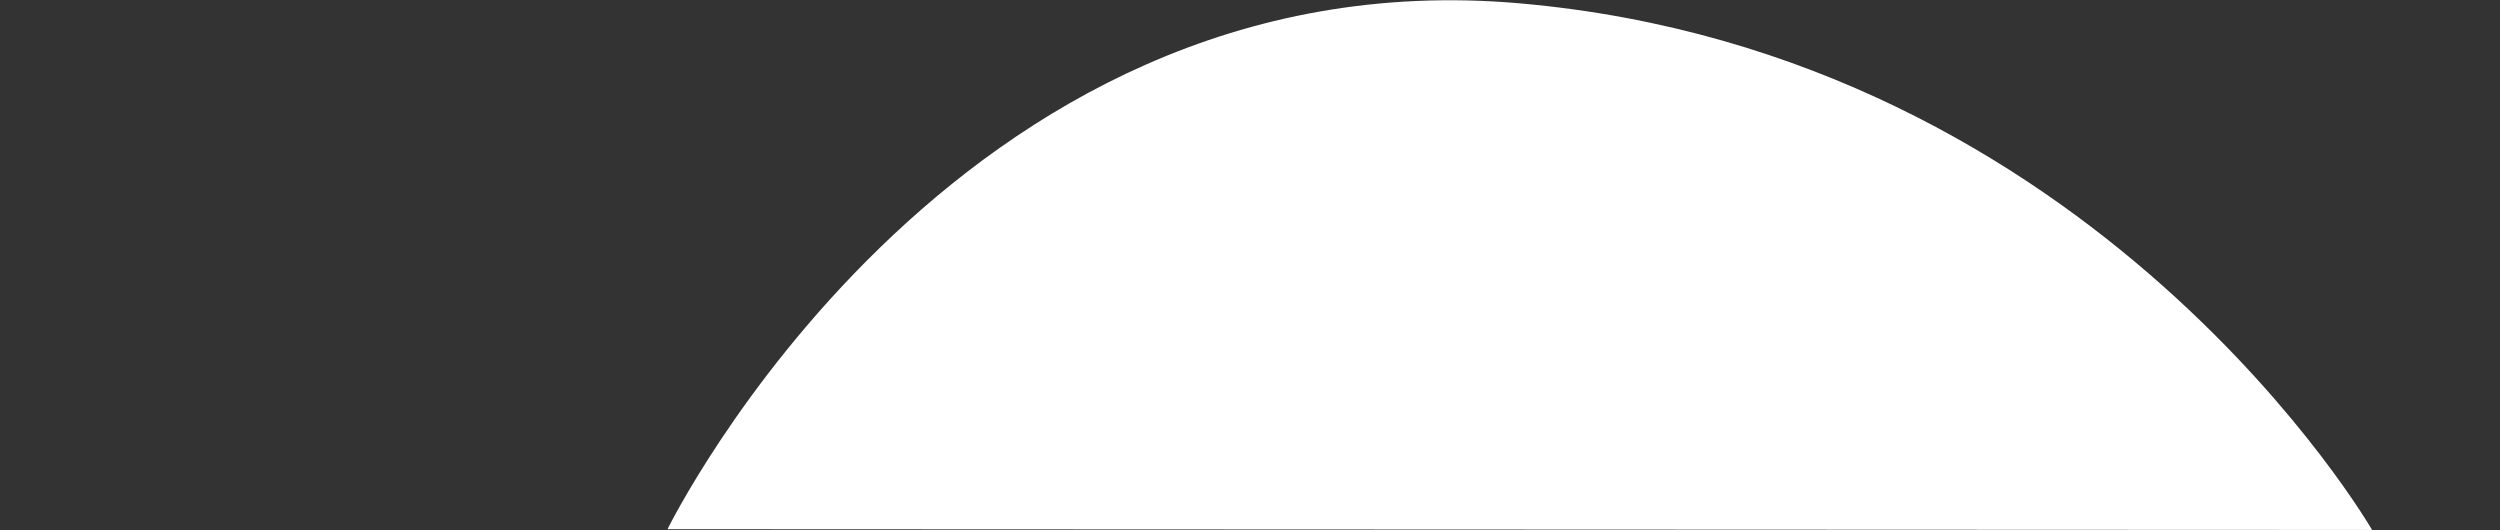 <?xml version="1.0" encoding="UTF-8" standalone="no"?>
<!DOCTYPE svg PUBLIC "-//W3C//DTD SVG 1.1//EN" "http://www.w3.org/Graphics/SVG/1.1/DTD/svg11.dtd">
<svg width="100%" height="100%" viewBox="0 0 6000 1272" version="1.1" xmlns="http://www.w3.org/2000/svg" xmlns:xlink="http://www.w3.org/1999/xlink" xml:space="preserve" xmlns:serif="http://www.serif.com/" style="fill-rule:evenodd;clip-rule:evenodd;stroke-linejoin:round;stroke-miterlimit:2;">
    <rect x="0" y="0" width="6000" height="1272" fill="#333333" stroke="none"/>
    <path id="wave-3" d="M3647,8c-1366,-120 -2045,1262.05 -2045,1262.05l4091,1.808c-0,0 -658.713,-1141.99 -2046,-1263.86Z" style="fill:#fff;fill-rule:nonzero;"/>
</svg>
